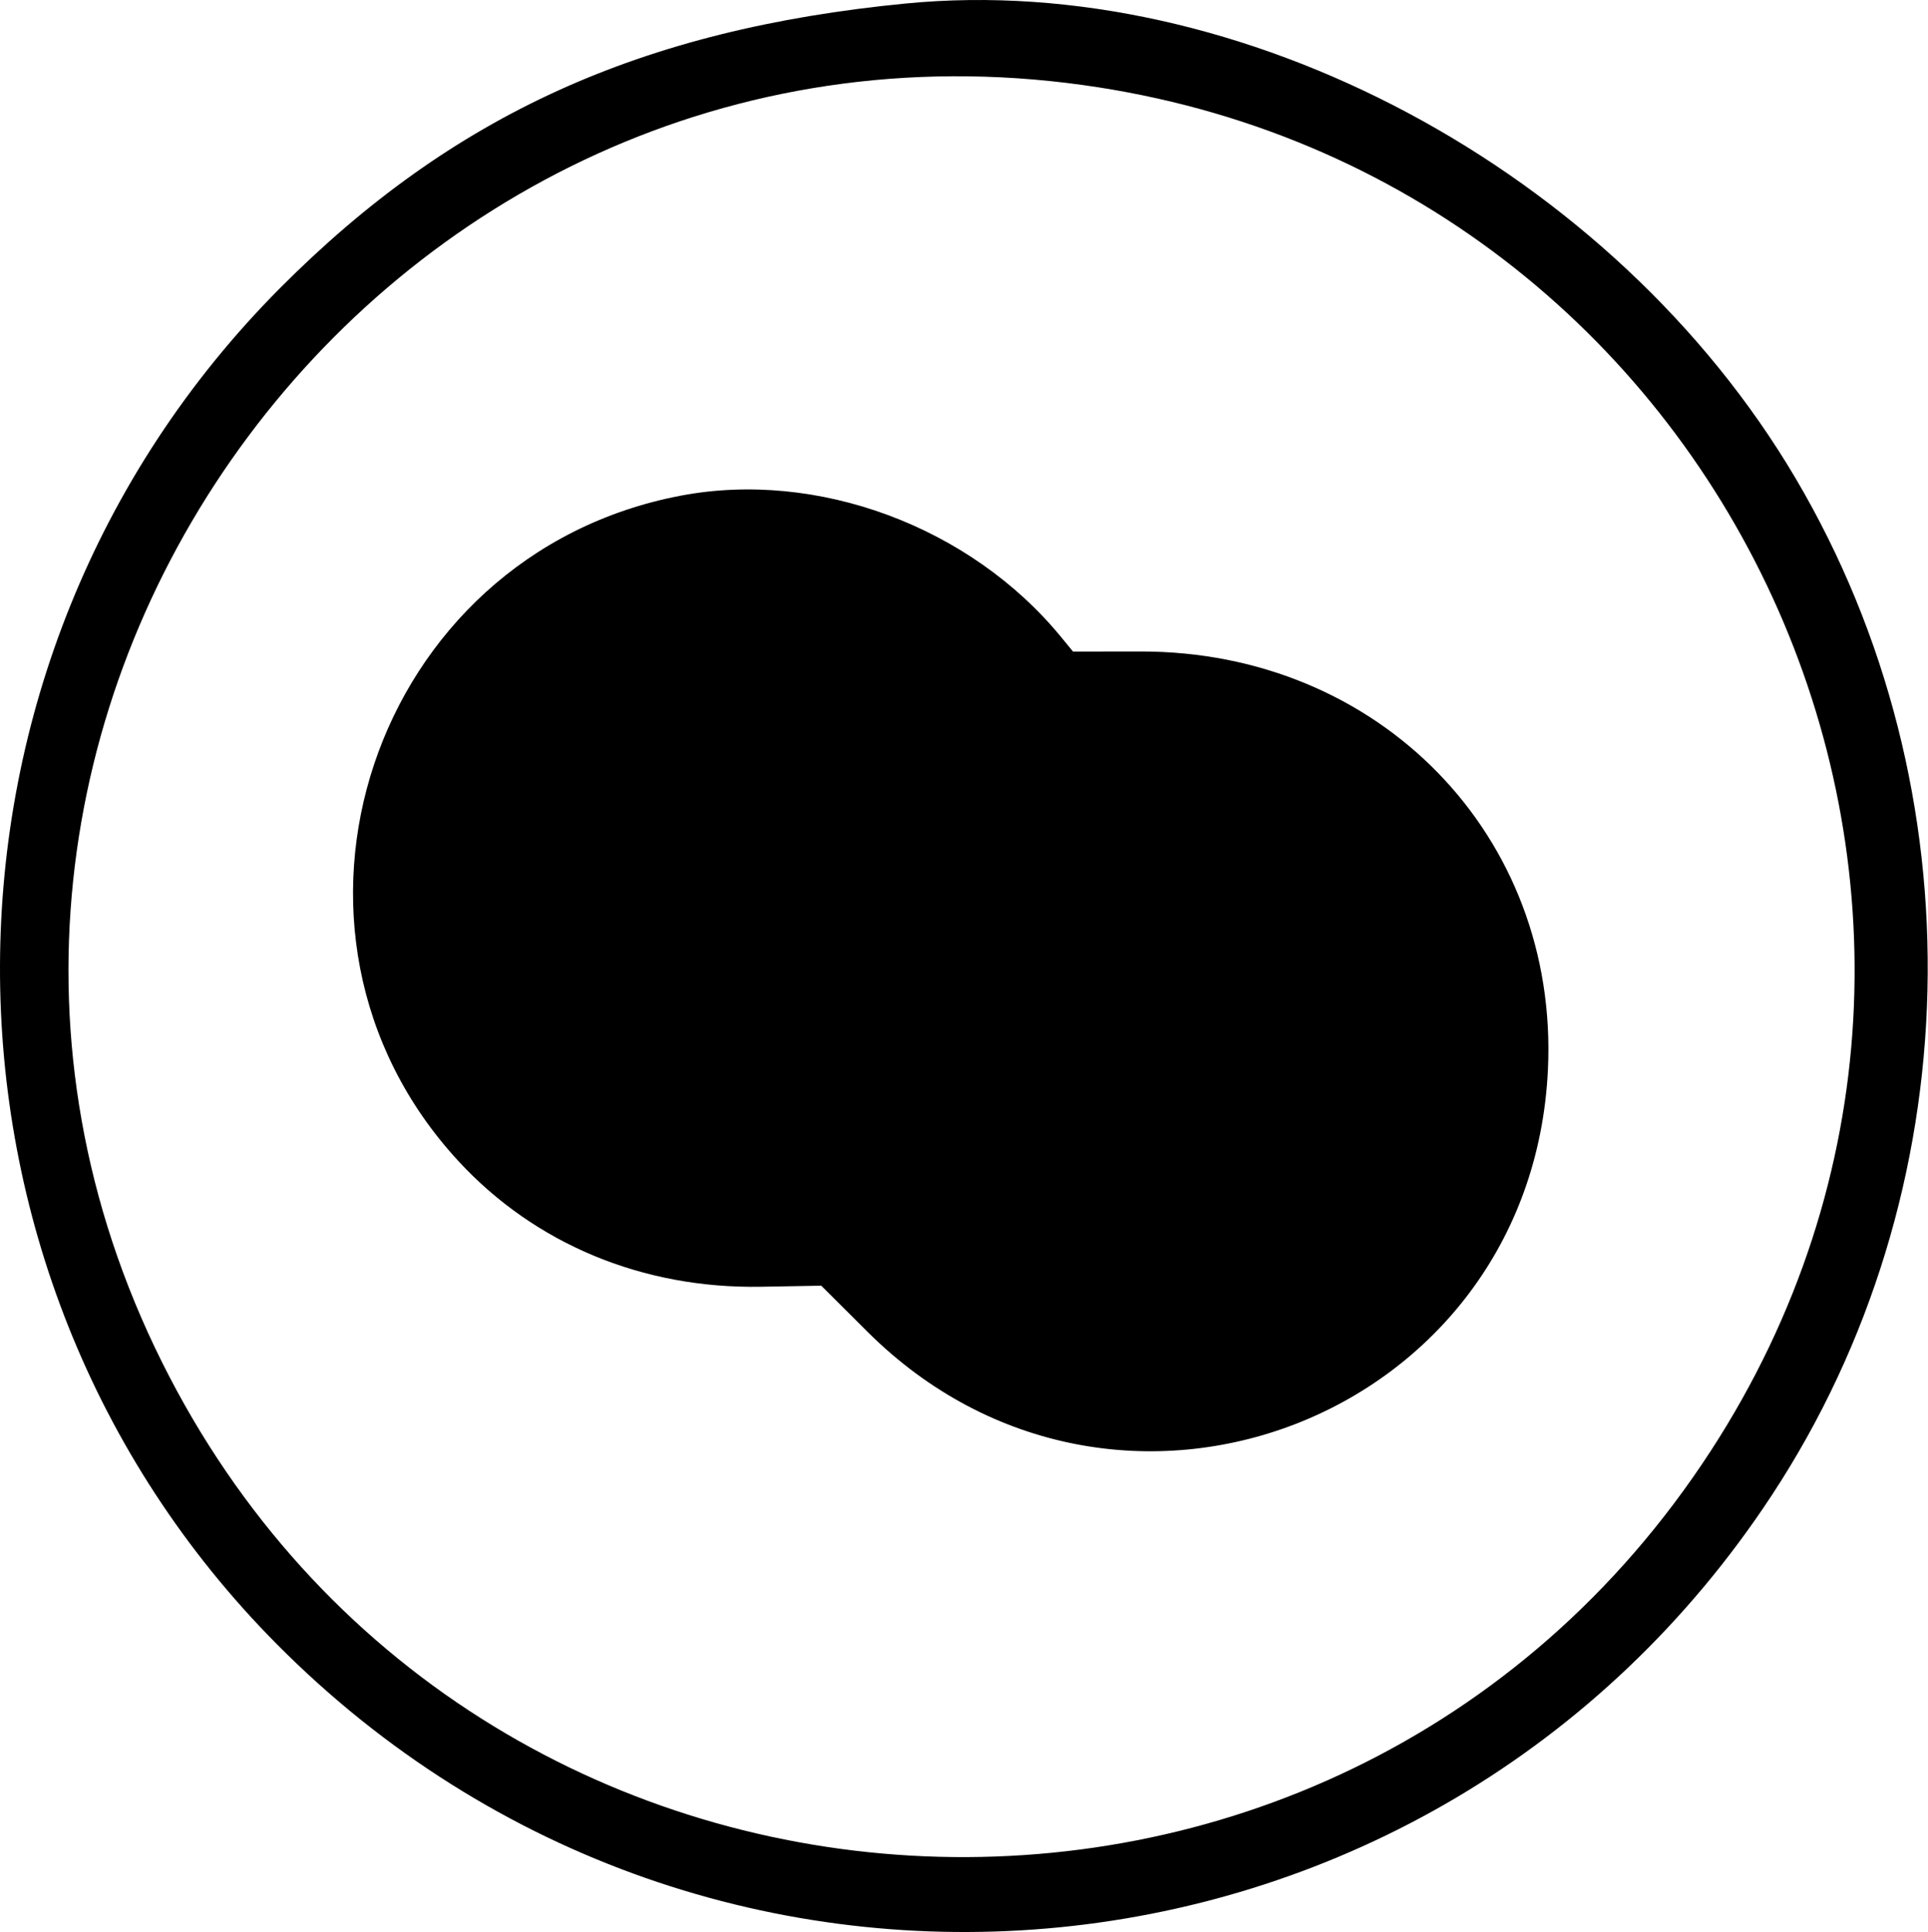 <svg width="499" height="500" viewBox="0 0 499 500" fill="#000000" xmlns="http://www.w3.org/2000/svg">
<path fill-rule="evenodd" clip-rule="evenodd" d="M234.47 0.902C165.82 7.581 117.075 29.749 72.458 74.583C-23.77 171.279 -24.208 328.731 71.484 425.342C183.969 538.908 370.872 520.385 458.568 386.979C510.05 308.664 512.482 204.657 464.725 123.772C417.584 43.933 321.14 -7.531 234.47 0.902ZM280.267 22.006C447.71 45.244 534.589 234.326 442.724 375.57C345.289 525.375 121.645 512.528 41.935 352.546C-40.06 187.977 97.865 -3.308 280.267 22.006ZM176.076 128.299C96.266 143.566 63.747 240.924 118.585 300.423C138.412 321.934 166.309 333.541 196.906 333.009L212.558 332.736L224.453 344.598C288.703 408.662 396.386 367.22 400.631 276.793C403.472 216.283 356.947 168.529 295.225 168.603L277.724 168.625L274.58 164.798C251.097 136.211 211.47 121.527 176.076 128.299Z" fill="#000000"/>
</svg>
